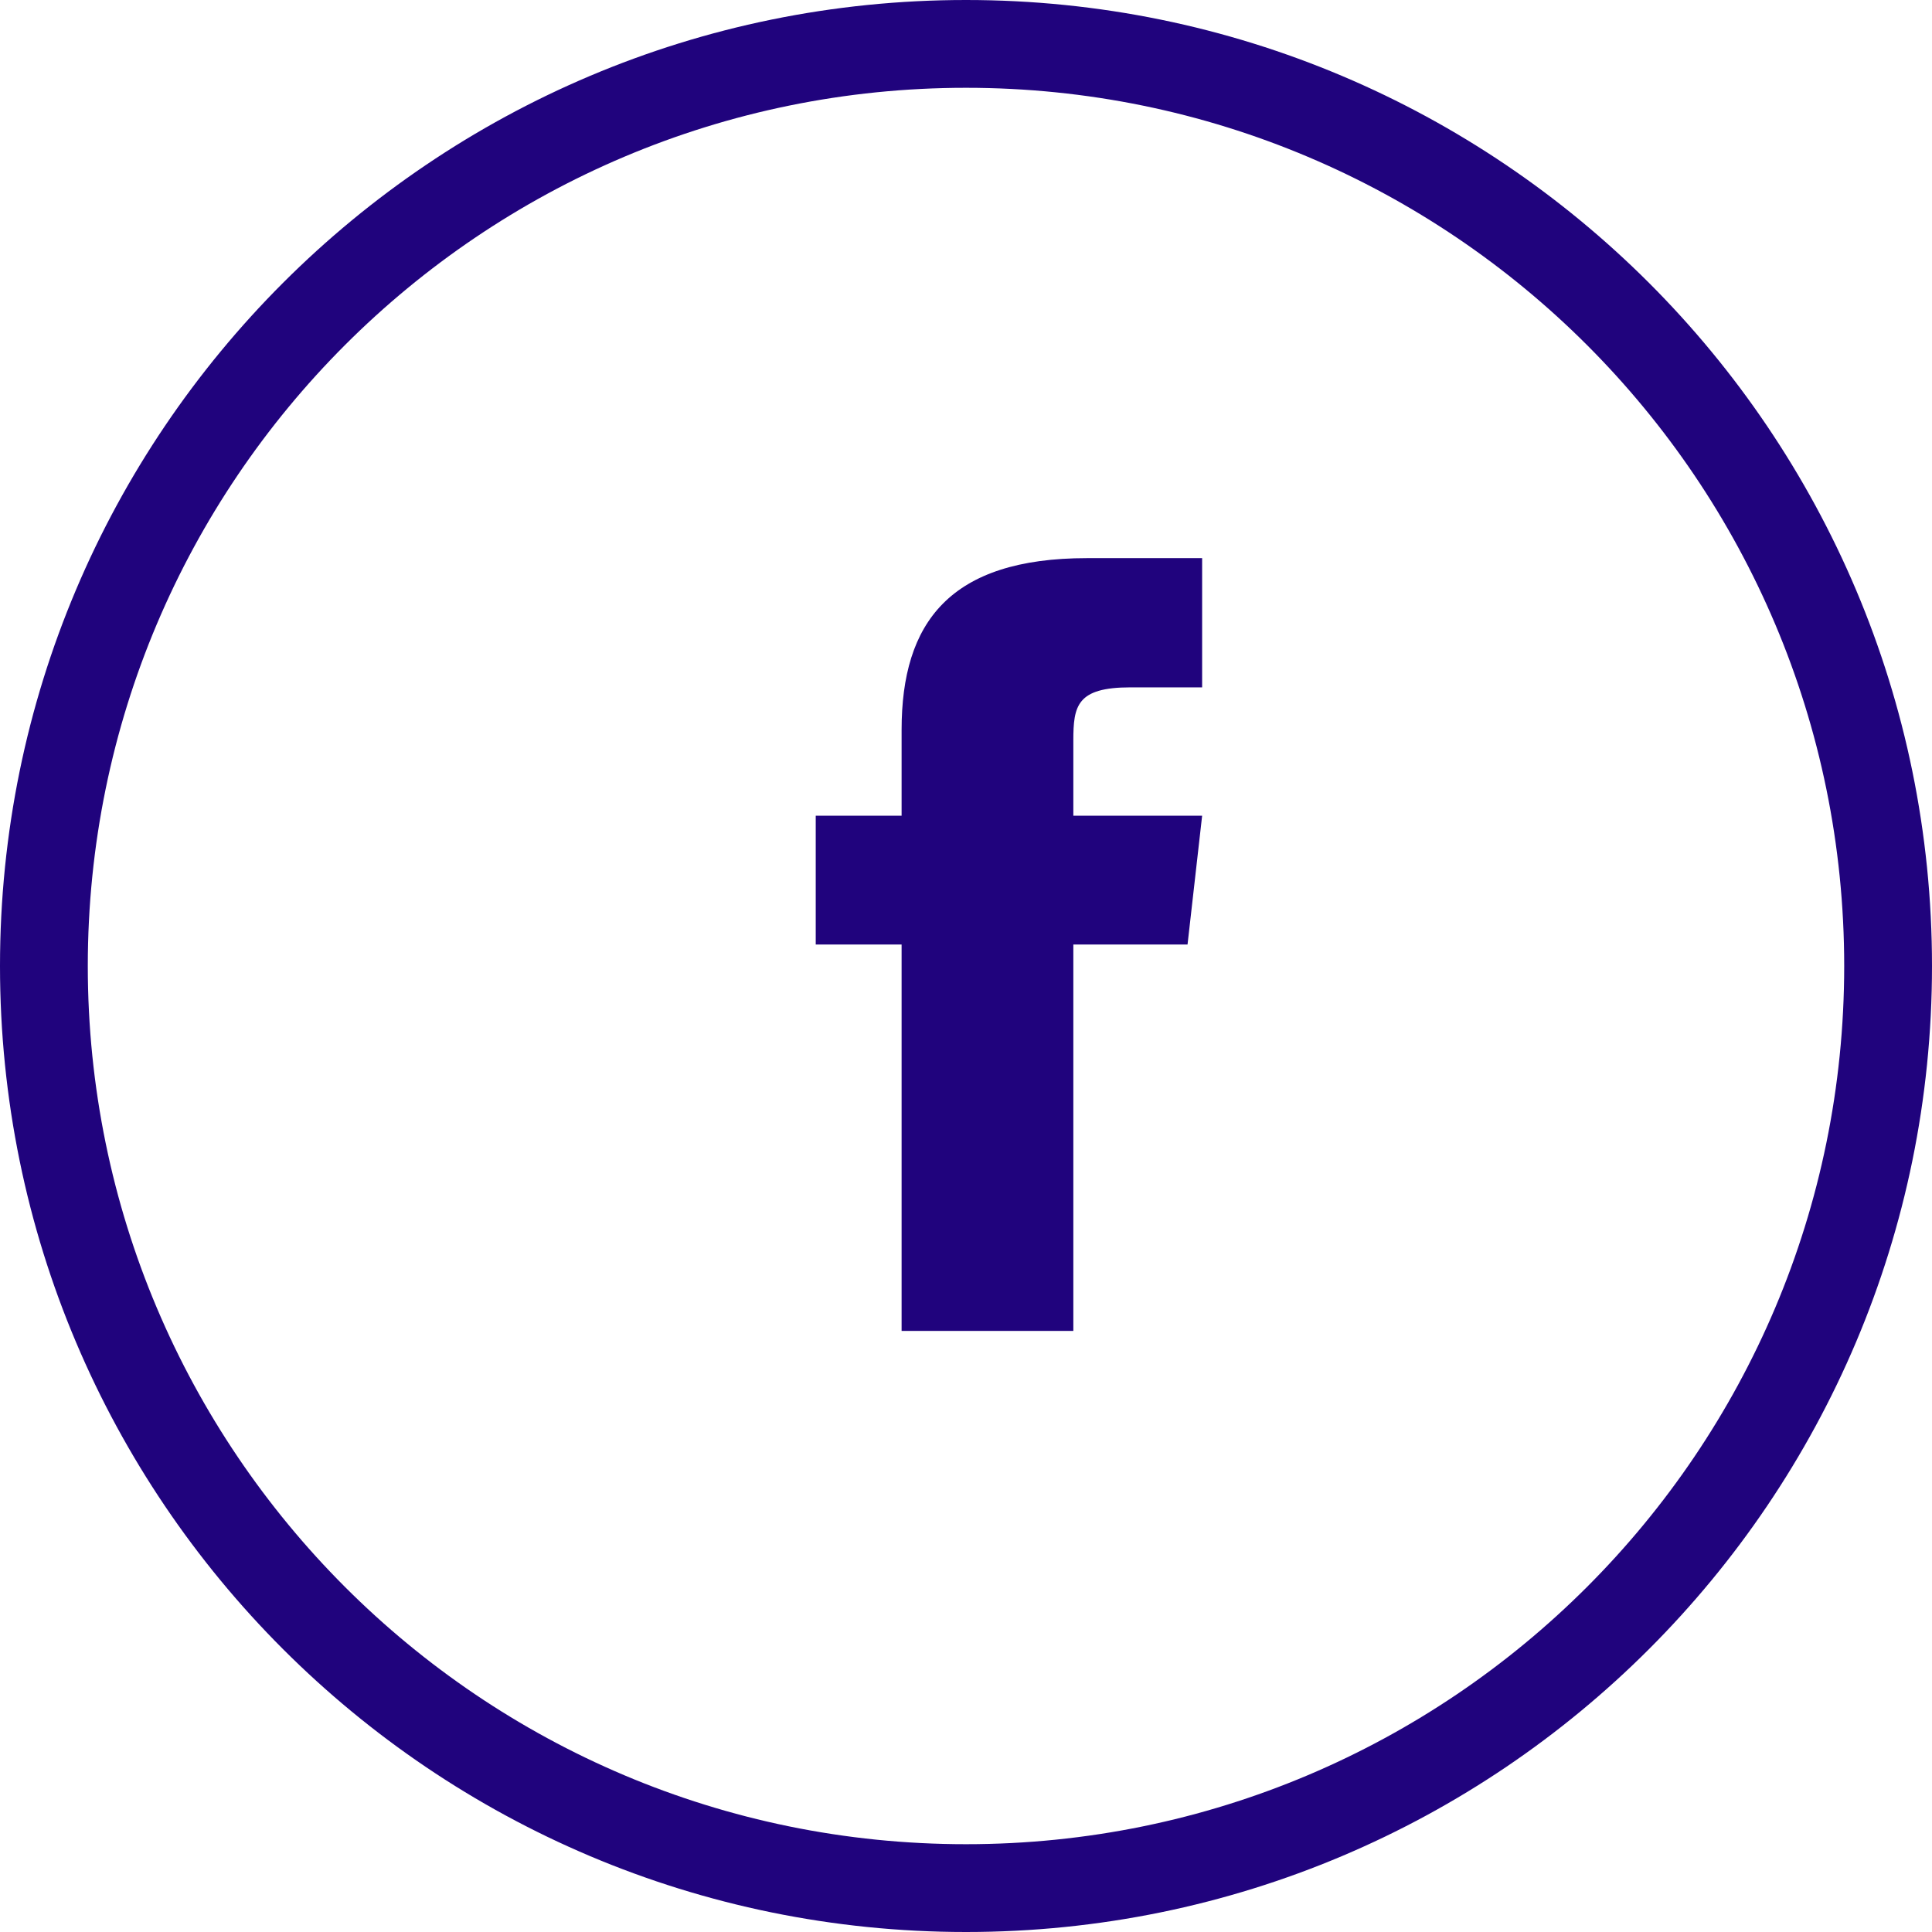 <svg width="45" height="45" viewBox="0 0 45 45" fill="none" xmlns="http://www.w3.org/2000/svg">
<path d="M21 17V19H19V22H21V31H25V22H27.66L28 19H25V17.25C25 16.44 25.08 16.01 26.33 16.01H28V13H25.32C22.12 13 21 14.5 21 17Z" fill="#20037D"/>
<path fill-rule="evenodd" clip-rule="evenodd" d="M0 22.5C0 10.074 10.074 0 22.5 0C34.926 0 45 10.074 45 22.5C45 34.926 34.926 45 22.5 45C10.074 45 0 34.926 0 22.5ZM2.045 22.5C2.045 33.797 11.203 42.955 22.5 42.955C33.797 42.955 42.955 33.797 42.955 22.5C42.955 11.203 33.797 2.045 22.5 2.045C11.203 2.045 2.045 11.203 2.045 22.5Z" fill="#20037D"/>
</svg>
